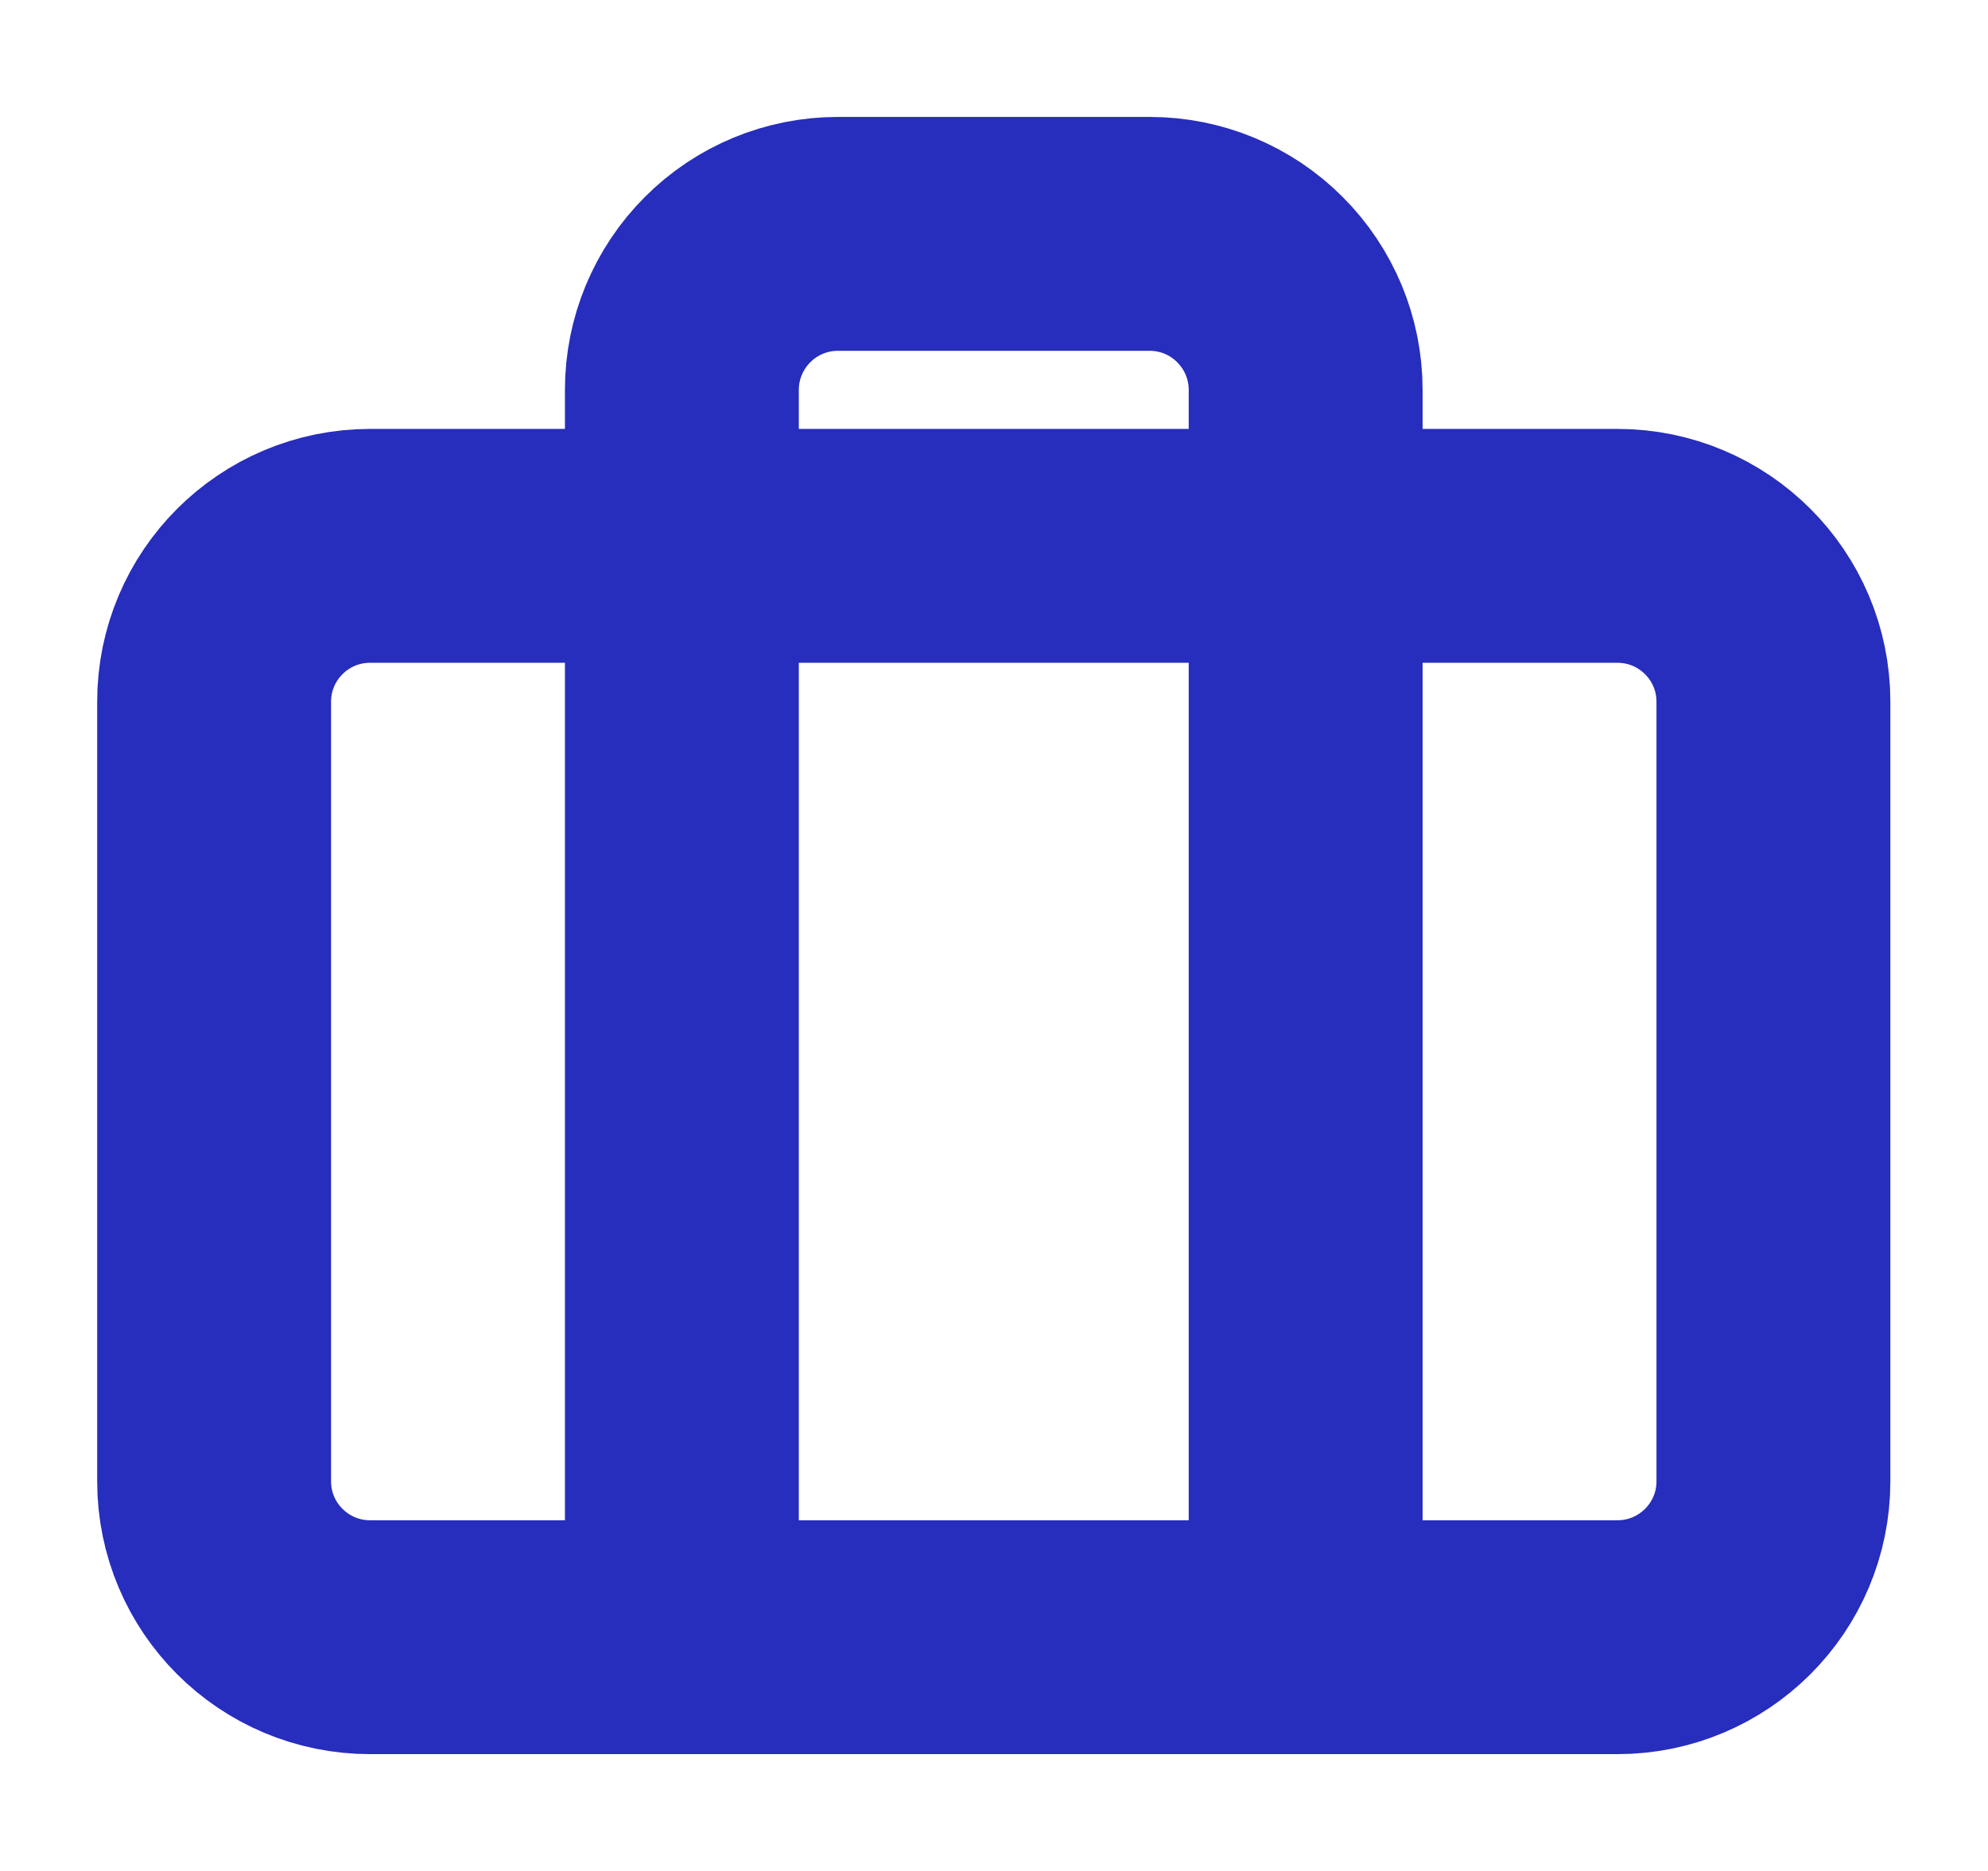 <svg width="17" height="16" viewBox="0 0 17 16" fill="none" xmlns="http://www.w3.org/2000/svg">
<g clip-path="url(#clip0_188_4951)">
<path d="M13.831 4.668H3.165C2.428 4.668 1.831 5.265 1.831 6.001V12.668C1.831 13.404 2.428 14.001 3.165 14.001H13.831C14.568 14.001 15.165 13.404 15.165 12.668V6.001C15.165 5.265 14.568 4.668 13.831 4.668Z" stroke="#272DBC" stroke-width="2" stroke-linecap="round" stroke-linejoin="round"/>
<path d="M11.165 14V3.333C11.165 2.98 11.024 2.641 10.774 2.391C10.524 2.14 10.185 2 9.831 2H7.165C6.811 2 6.472 2.14 6.222 2.391C5.972 2.641 5.831 2.98 5.831 3.333V14" stroke="#272DBC" stroke-width="2" stroke-linecap="round" stroke-linejoin="round"/>
</g>
<defs>
<clipPath id="clip0_188_4951">
<rect width="16" height="16" fill="white" transform="translate(0.498)"/>
</clipPath>
</defs>
</svg>
